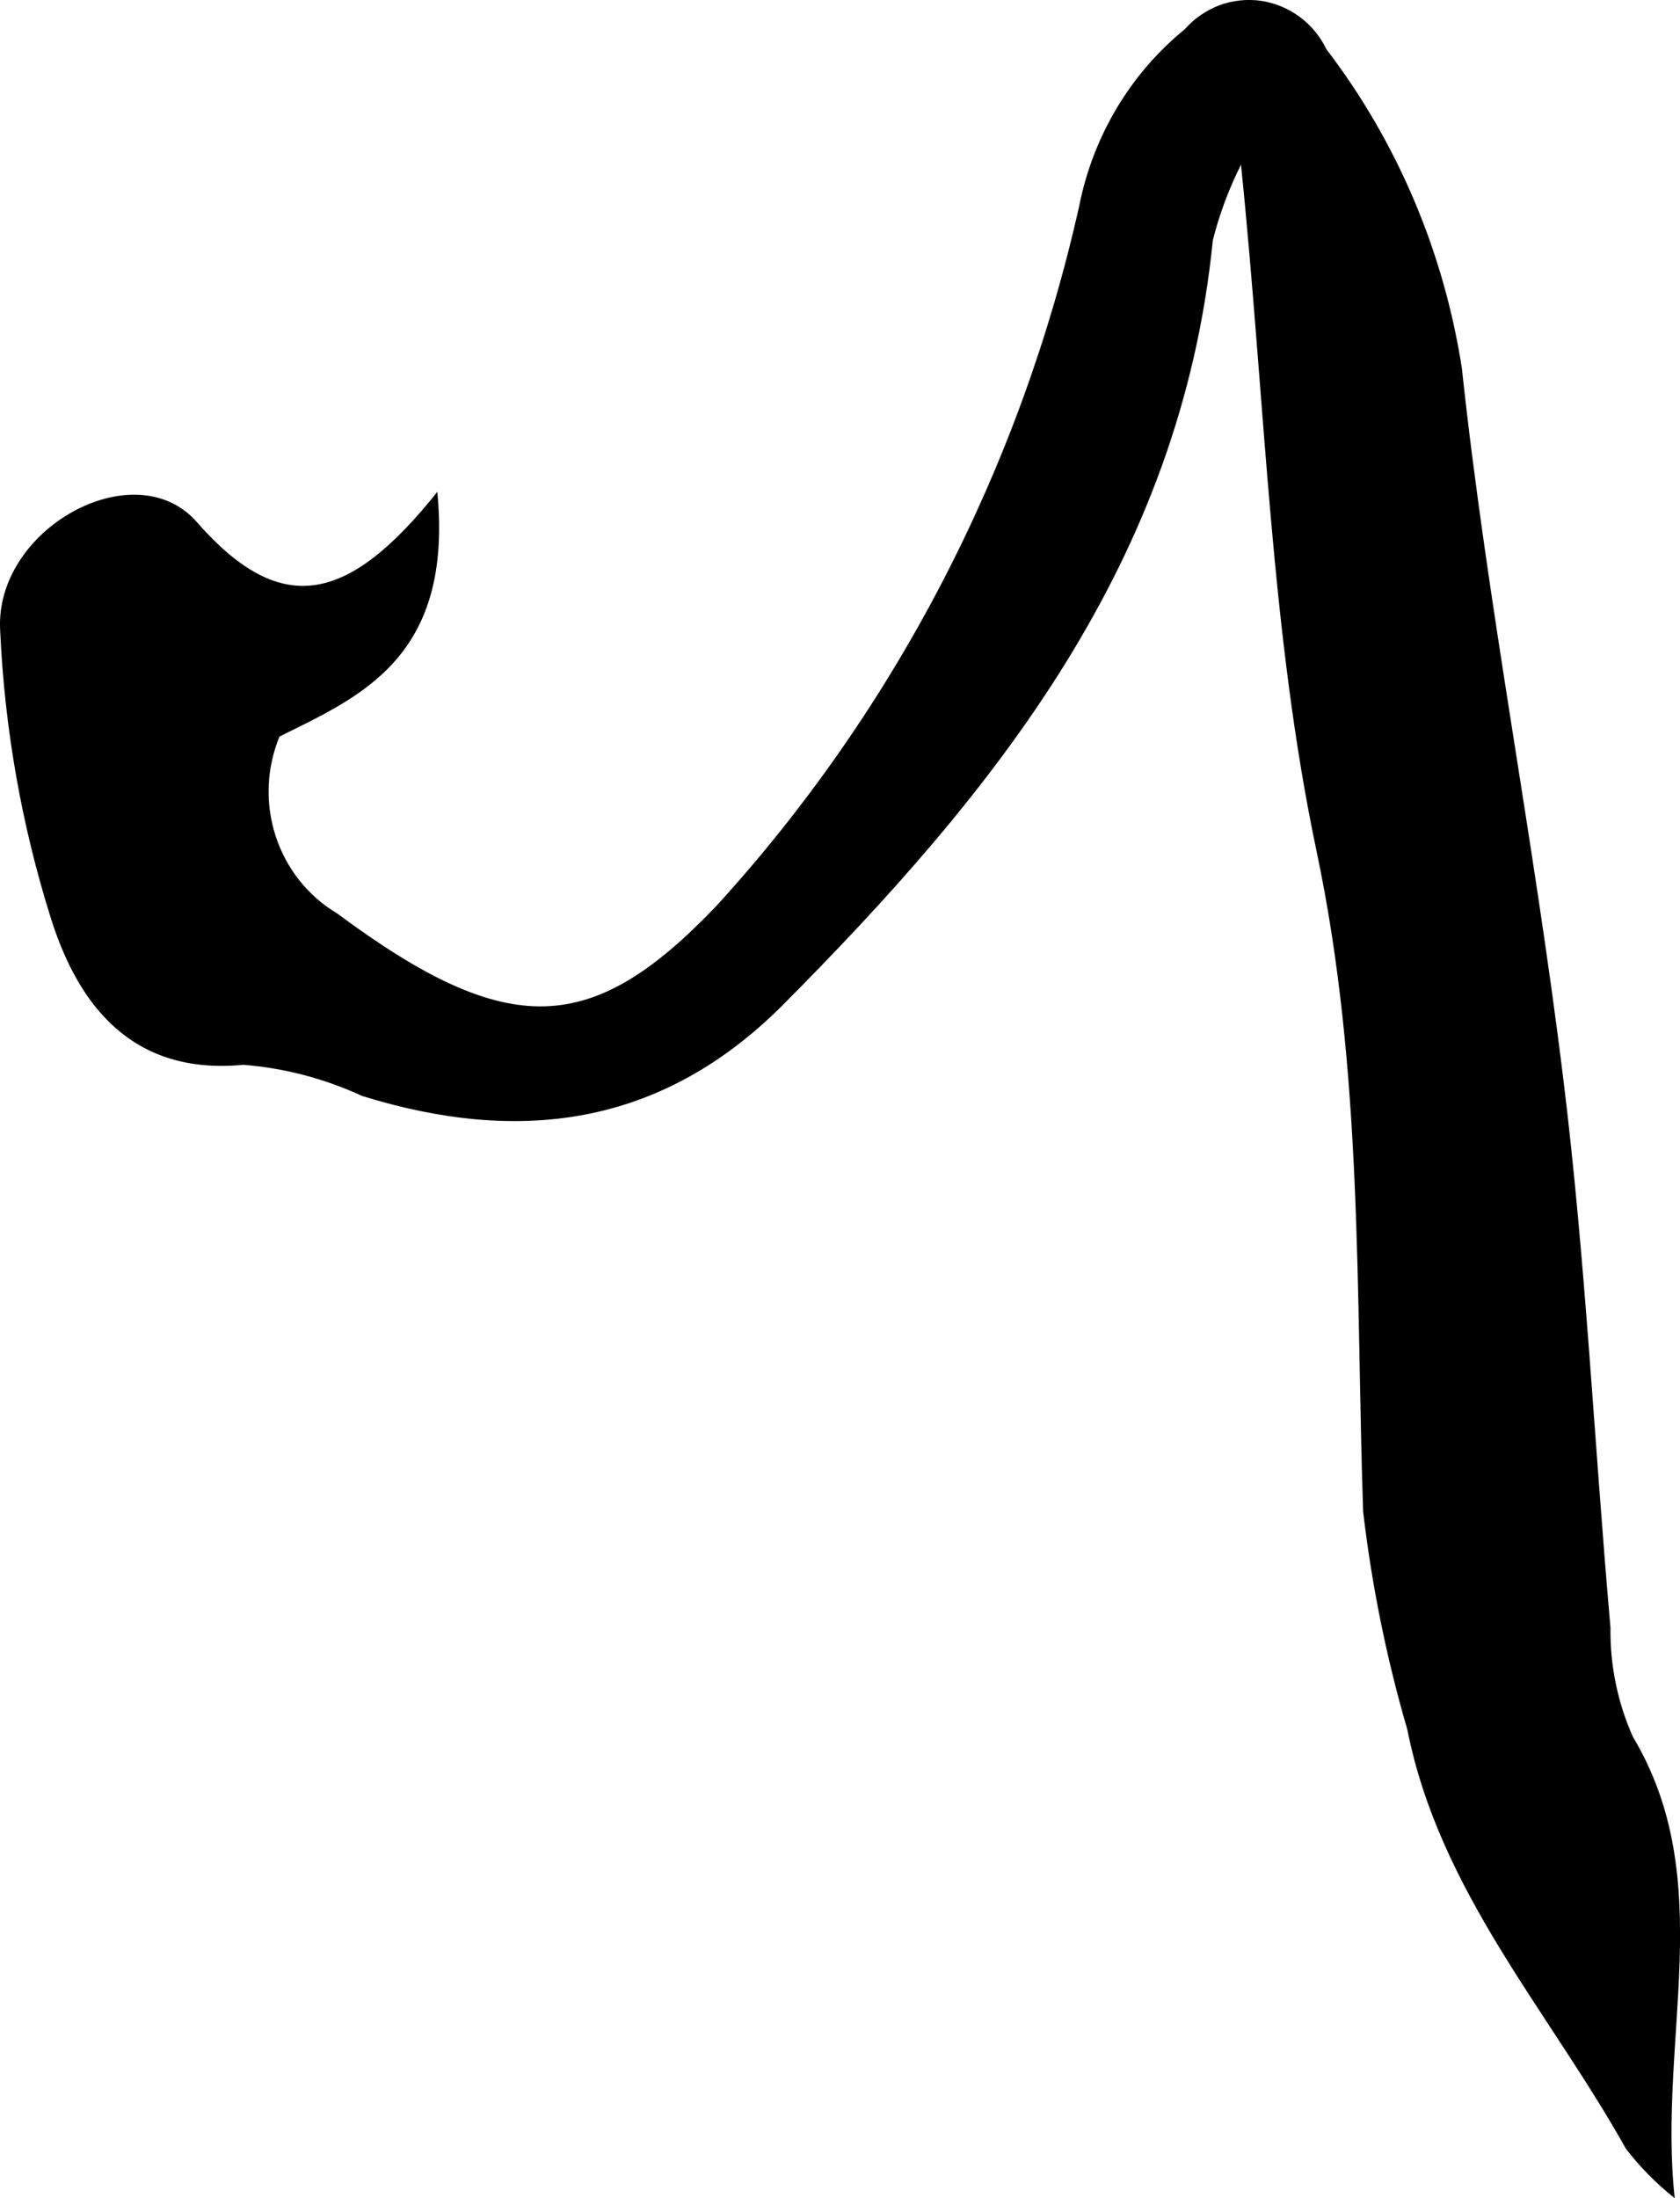 ﻿<?xml version="1.0" encoding="utf-8"?>
<svg version="1.1" xmlns:xlink="http://www.w3.org/1999/xlink" width="13px" height="17px" xmlns="http://www.w3.org/2000/svg">
  <g transform="matrix(1 0 0 1 -88 -124 )">
    <path d="M 1.51 4.023  C 2.163 4.775  2.682 4.684  3.384 3.804  C 3.508 5.085  2.789 5.386  2.163 5.696  C 2.062 5.94  2.051 6.214  2.133 6.466  C 2.215 6.717  2.383 6.93  2.607 7.063  C 3.939 8.052  4.582 8.011  5.541 7.009  C 6.928 5.491  7.897 3.622  8.351 1.593  C 8.458 1.053  8.747 0.569  9.168 0.226  C 9.241 0.143  9.333 0.08  9.435 0.041  C 9.538 0.003  9.648 -0.009  9.756 0.006  C 9.864 0.022  9.967 0.064  10.055 0.129  C 10.144 0.194  10.216 0.281  10.264 0.381  C 10.812 1.098  11.172 1.947  11.312 2.847  C 11.507 4.67  11.871 6.493  12.098 8.353  C 12.271 9.757  12.337 11.175  12.462 12.588  C 12.458 12.878  12.517 13.166  12.635 13.431  C 13.301 14.543  12.826 15.774  12.959 17  C 12.818 16.889  12.691 16.76  12.581 16.617  C 11.987 15.555  11.139 14.63  10.89 13.376  C 10.729 12.825  10.615 12.261  10.548 11.69  C 10.491 9.985  10.548 8.294  10.189 6.589  C 9.829 4.884  9.794 3.139  9.603 1.274  C 9.509 1.46  9.436 1.656  9.385 1.858  C 9.137 4.347  7.703 6.12  6.047 7.783  C 5.106 8.718  4.01 8.85  2.802 8.476  C 2.512 8.342  2.201 8.26  1.883 8.235  C 1.027 8.317  0.609 7.779  0.396 7.109  C 0.167 6.384  0.035 5.632  0.001 4.871  C -0.039 4.091  1.027 3.503  1.51 4.023  Z " fill-rule="nonzero" fill="#000000" stroke="none" transform="matrix(1 0 0 1 88 124 )" />
  </g>
</svg>